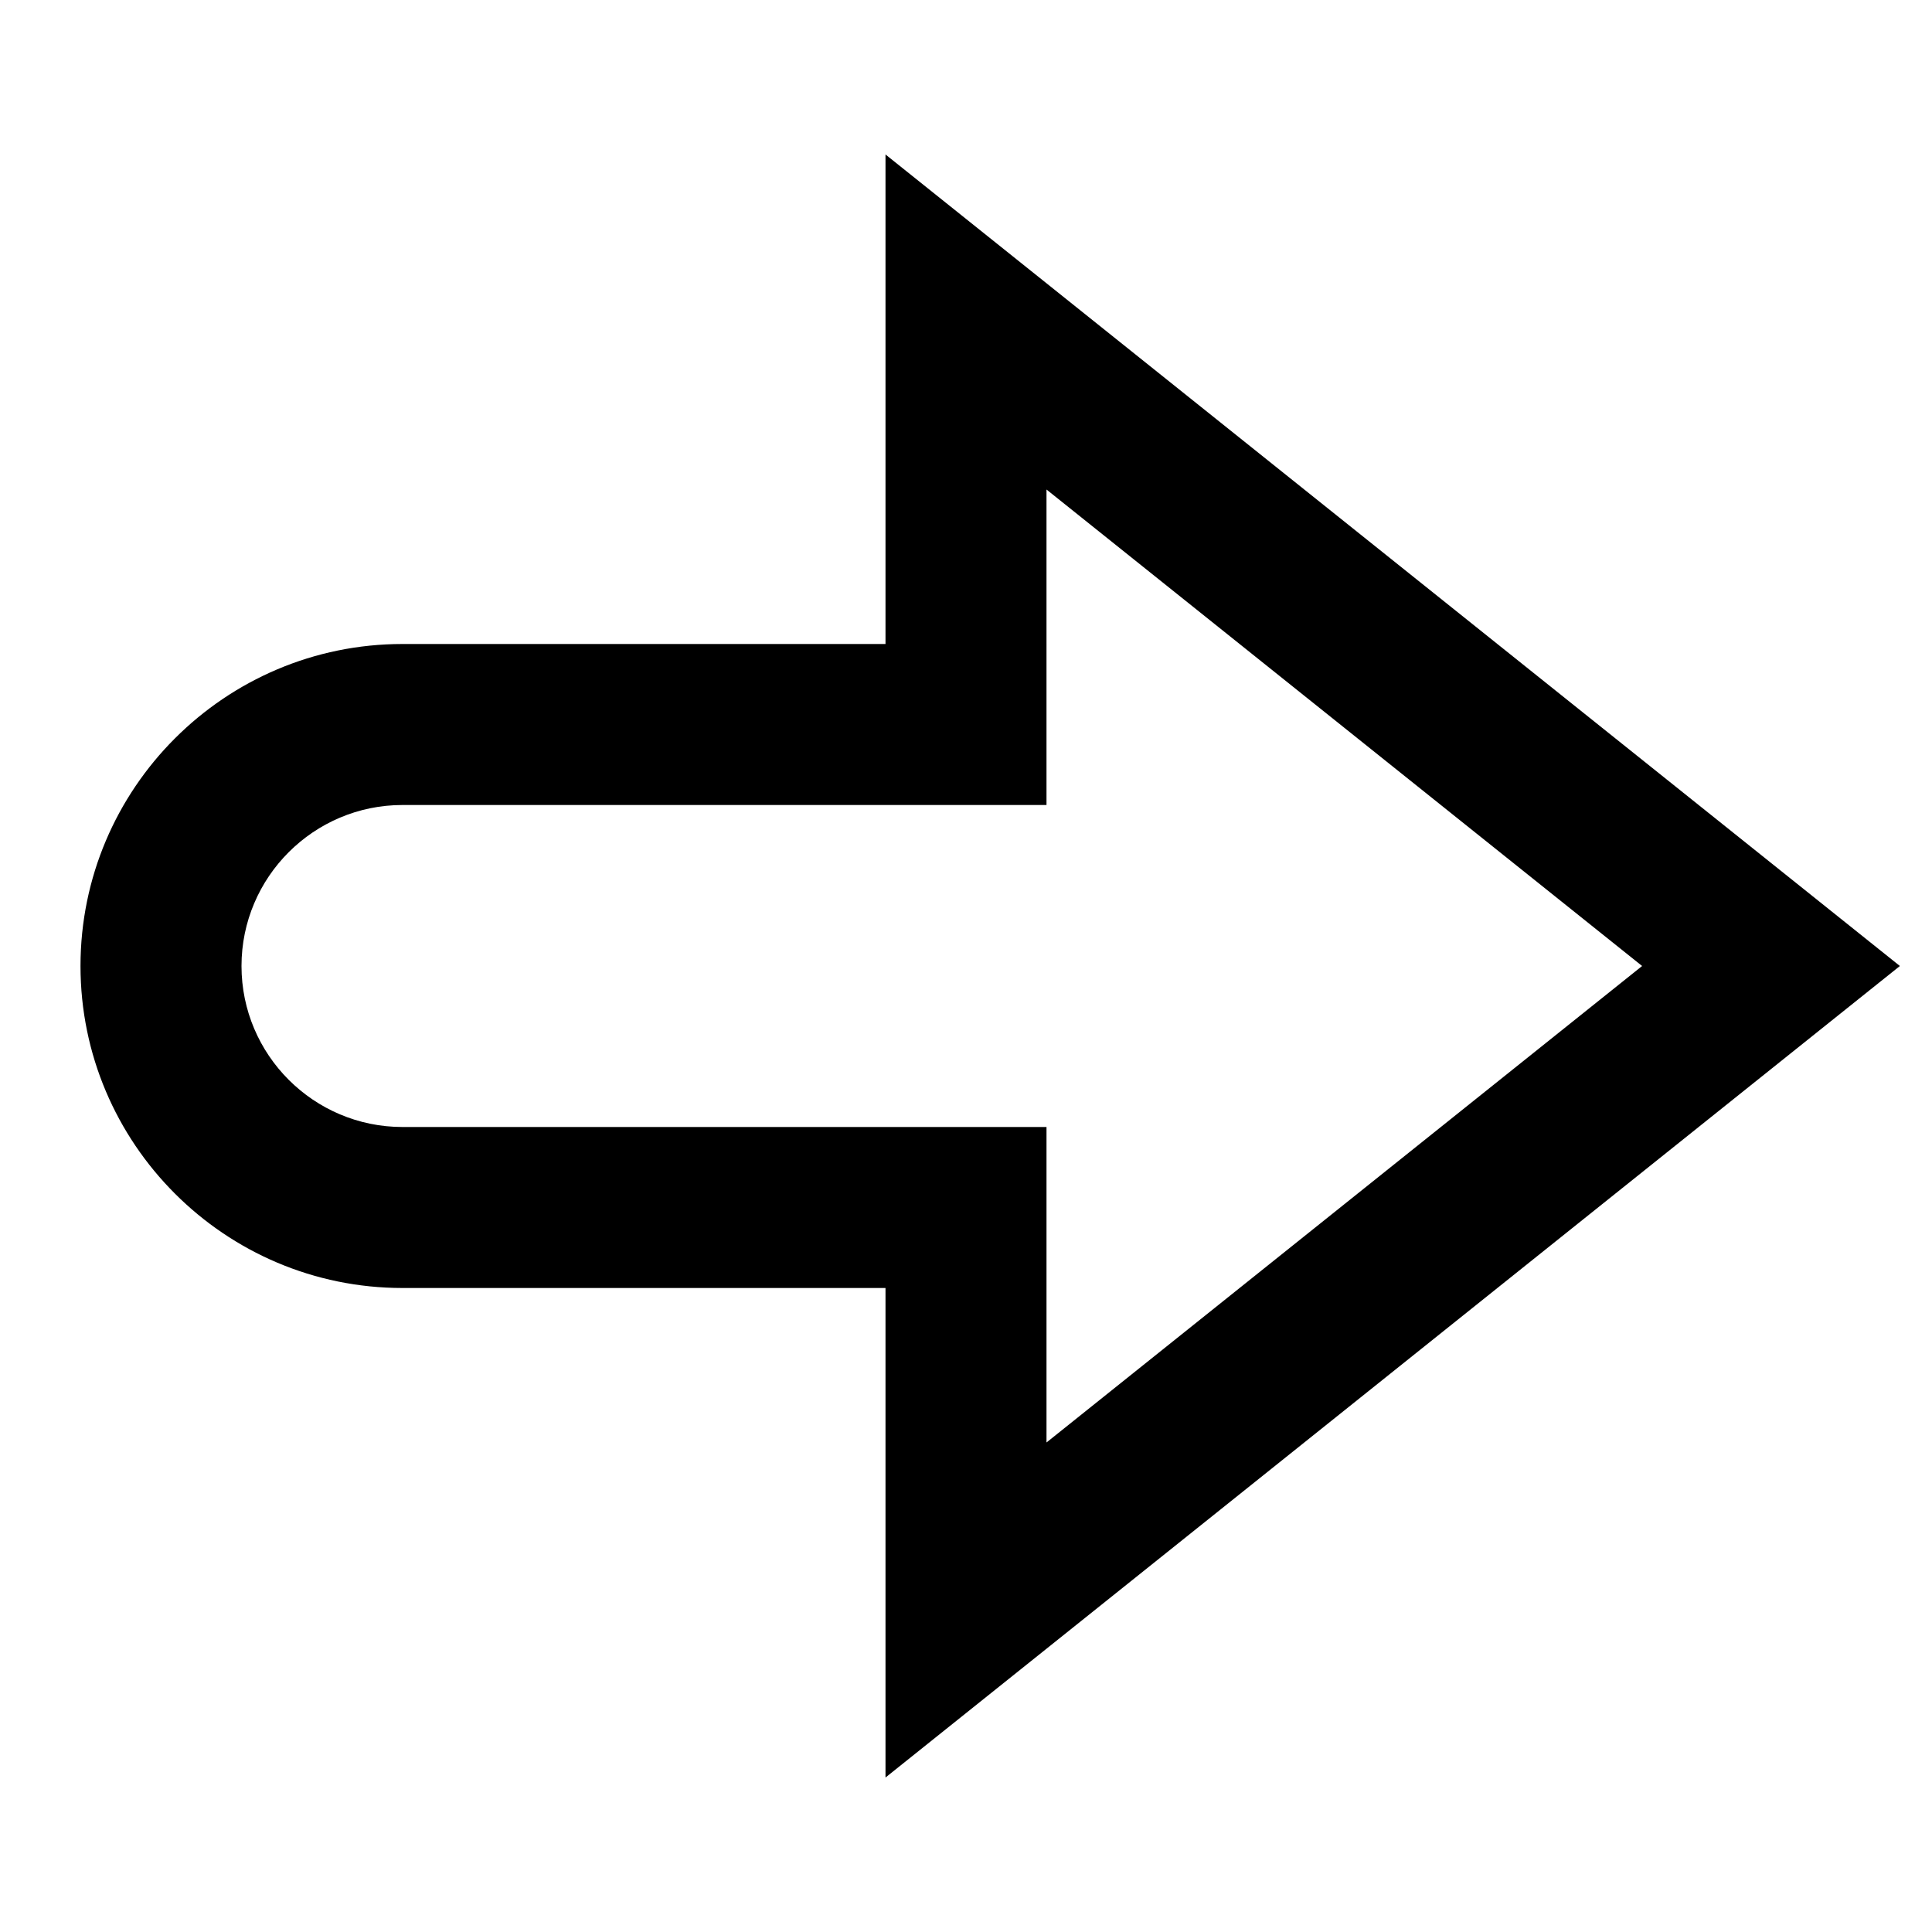 <?xml version="1.0" encoding="utf-8"?>
<!-- Generator: Adobe Illustrator 19.2.1, SVG Export Plug-In . SVG Version: 6.00 Build 0)  -->
<!DOCTYPE svg PUBLIC "-//W3C//DTD SVG 1.1//EN" "http://www.w3.org/Graphics/SVG/1.1/DTD/svg11.dtd">
<svg version="1.1" id="Layer_1" xmlns="http://www.w3.org/2000/svg" xmlns:xlink="http://www.w3.org/1999/xlink" x="0px" y="0px"
	 width="24px" height="24px" viewBox="0 0 24 24" enable-background="new 0 0 24 24" xml:space="preserve">
<path d="M5,16h6v6.081L23.601,12L11,1.919V8H5c-2.206,0-4,1.794-4,4S2.794,16,5,16z M5,10h8V6.081L20.399,12L13,17.919V14H5
	c-1.103,0-2-0.897-2-2S3.897,10,5,10z"/>
</svg>
